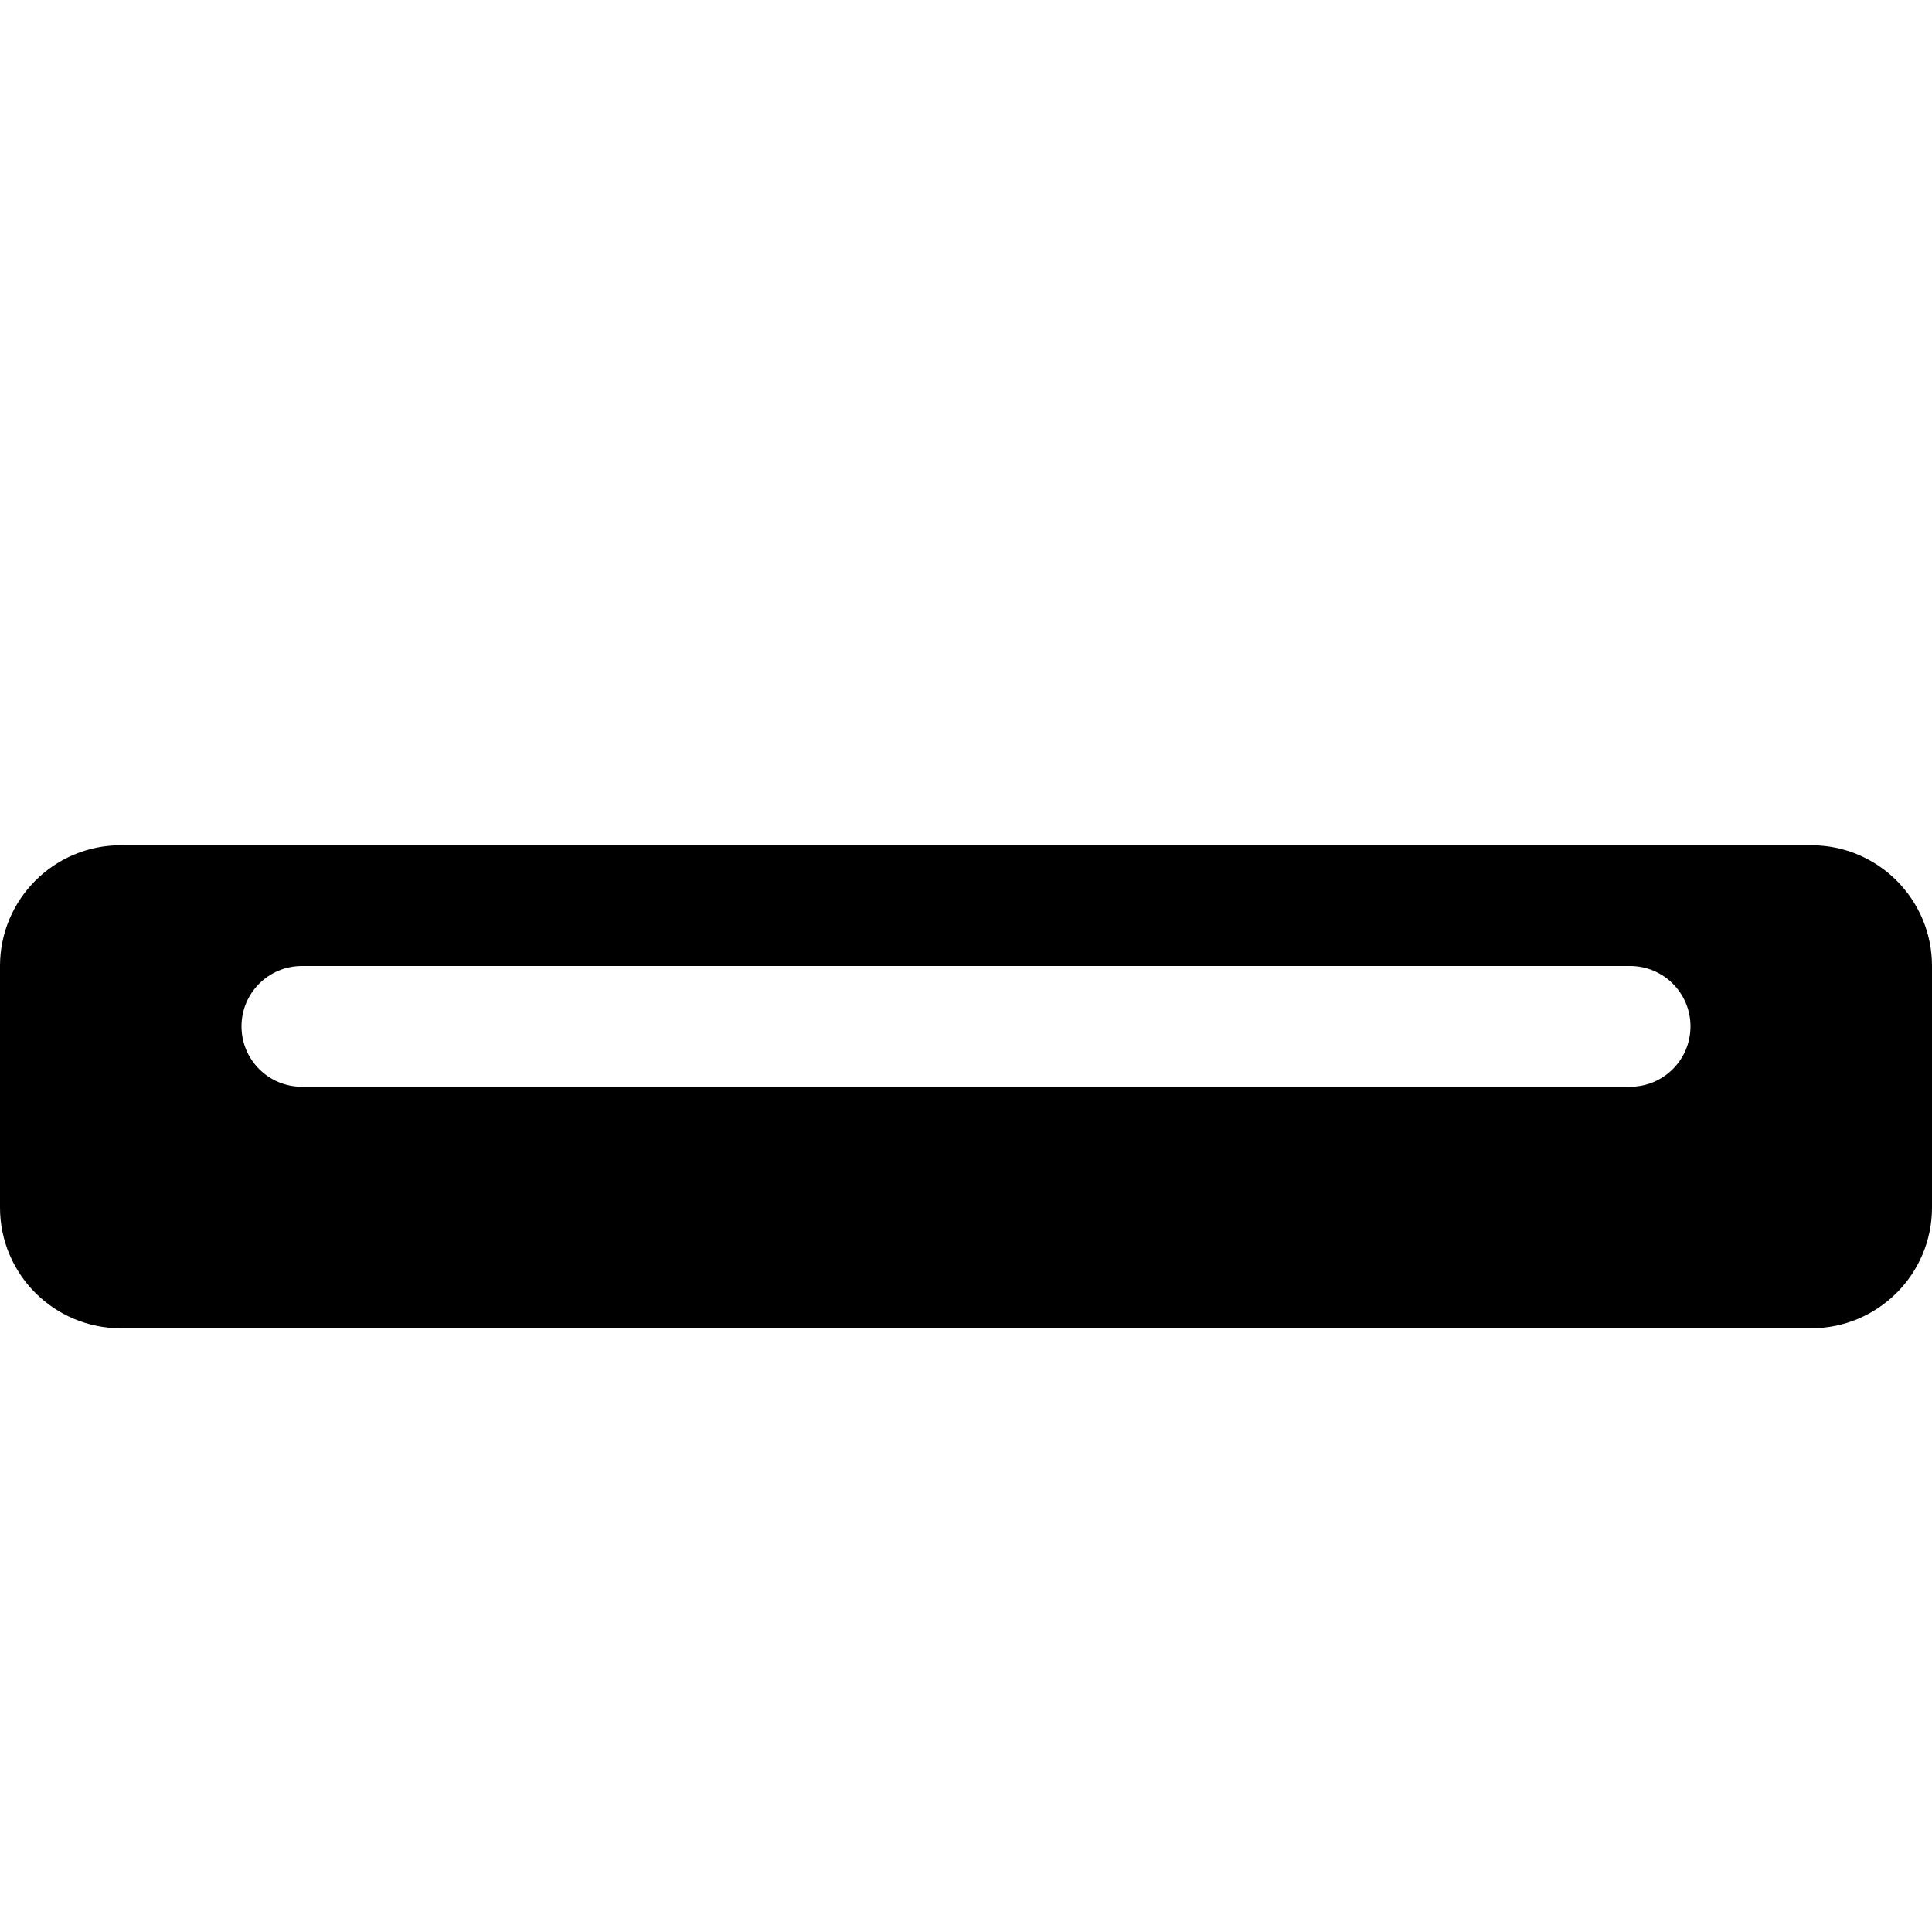 <svg width="512" height="512" viewBox="0 0 512 512">
    <path d="M480,224H32c-17.67,0-32,14.33-32,32v64c0,17.67,14.33,32,32,32h448c17.67,0,32-14.33,32-32v-64
        C512,238.33,497.67,224,480,224z M432,288H80c-8.84,0-16-7.16-16-16s7.16-16,16-16h352c8.84,0,16,7.16,16,16
        S440.84,288,432,288z"/>
</svg>